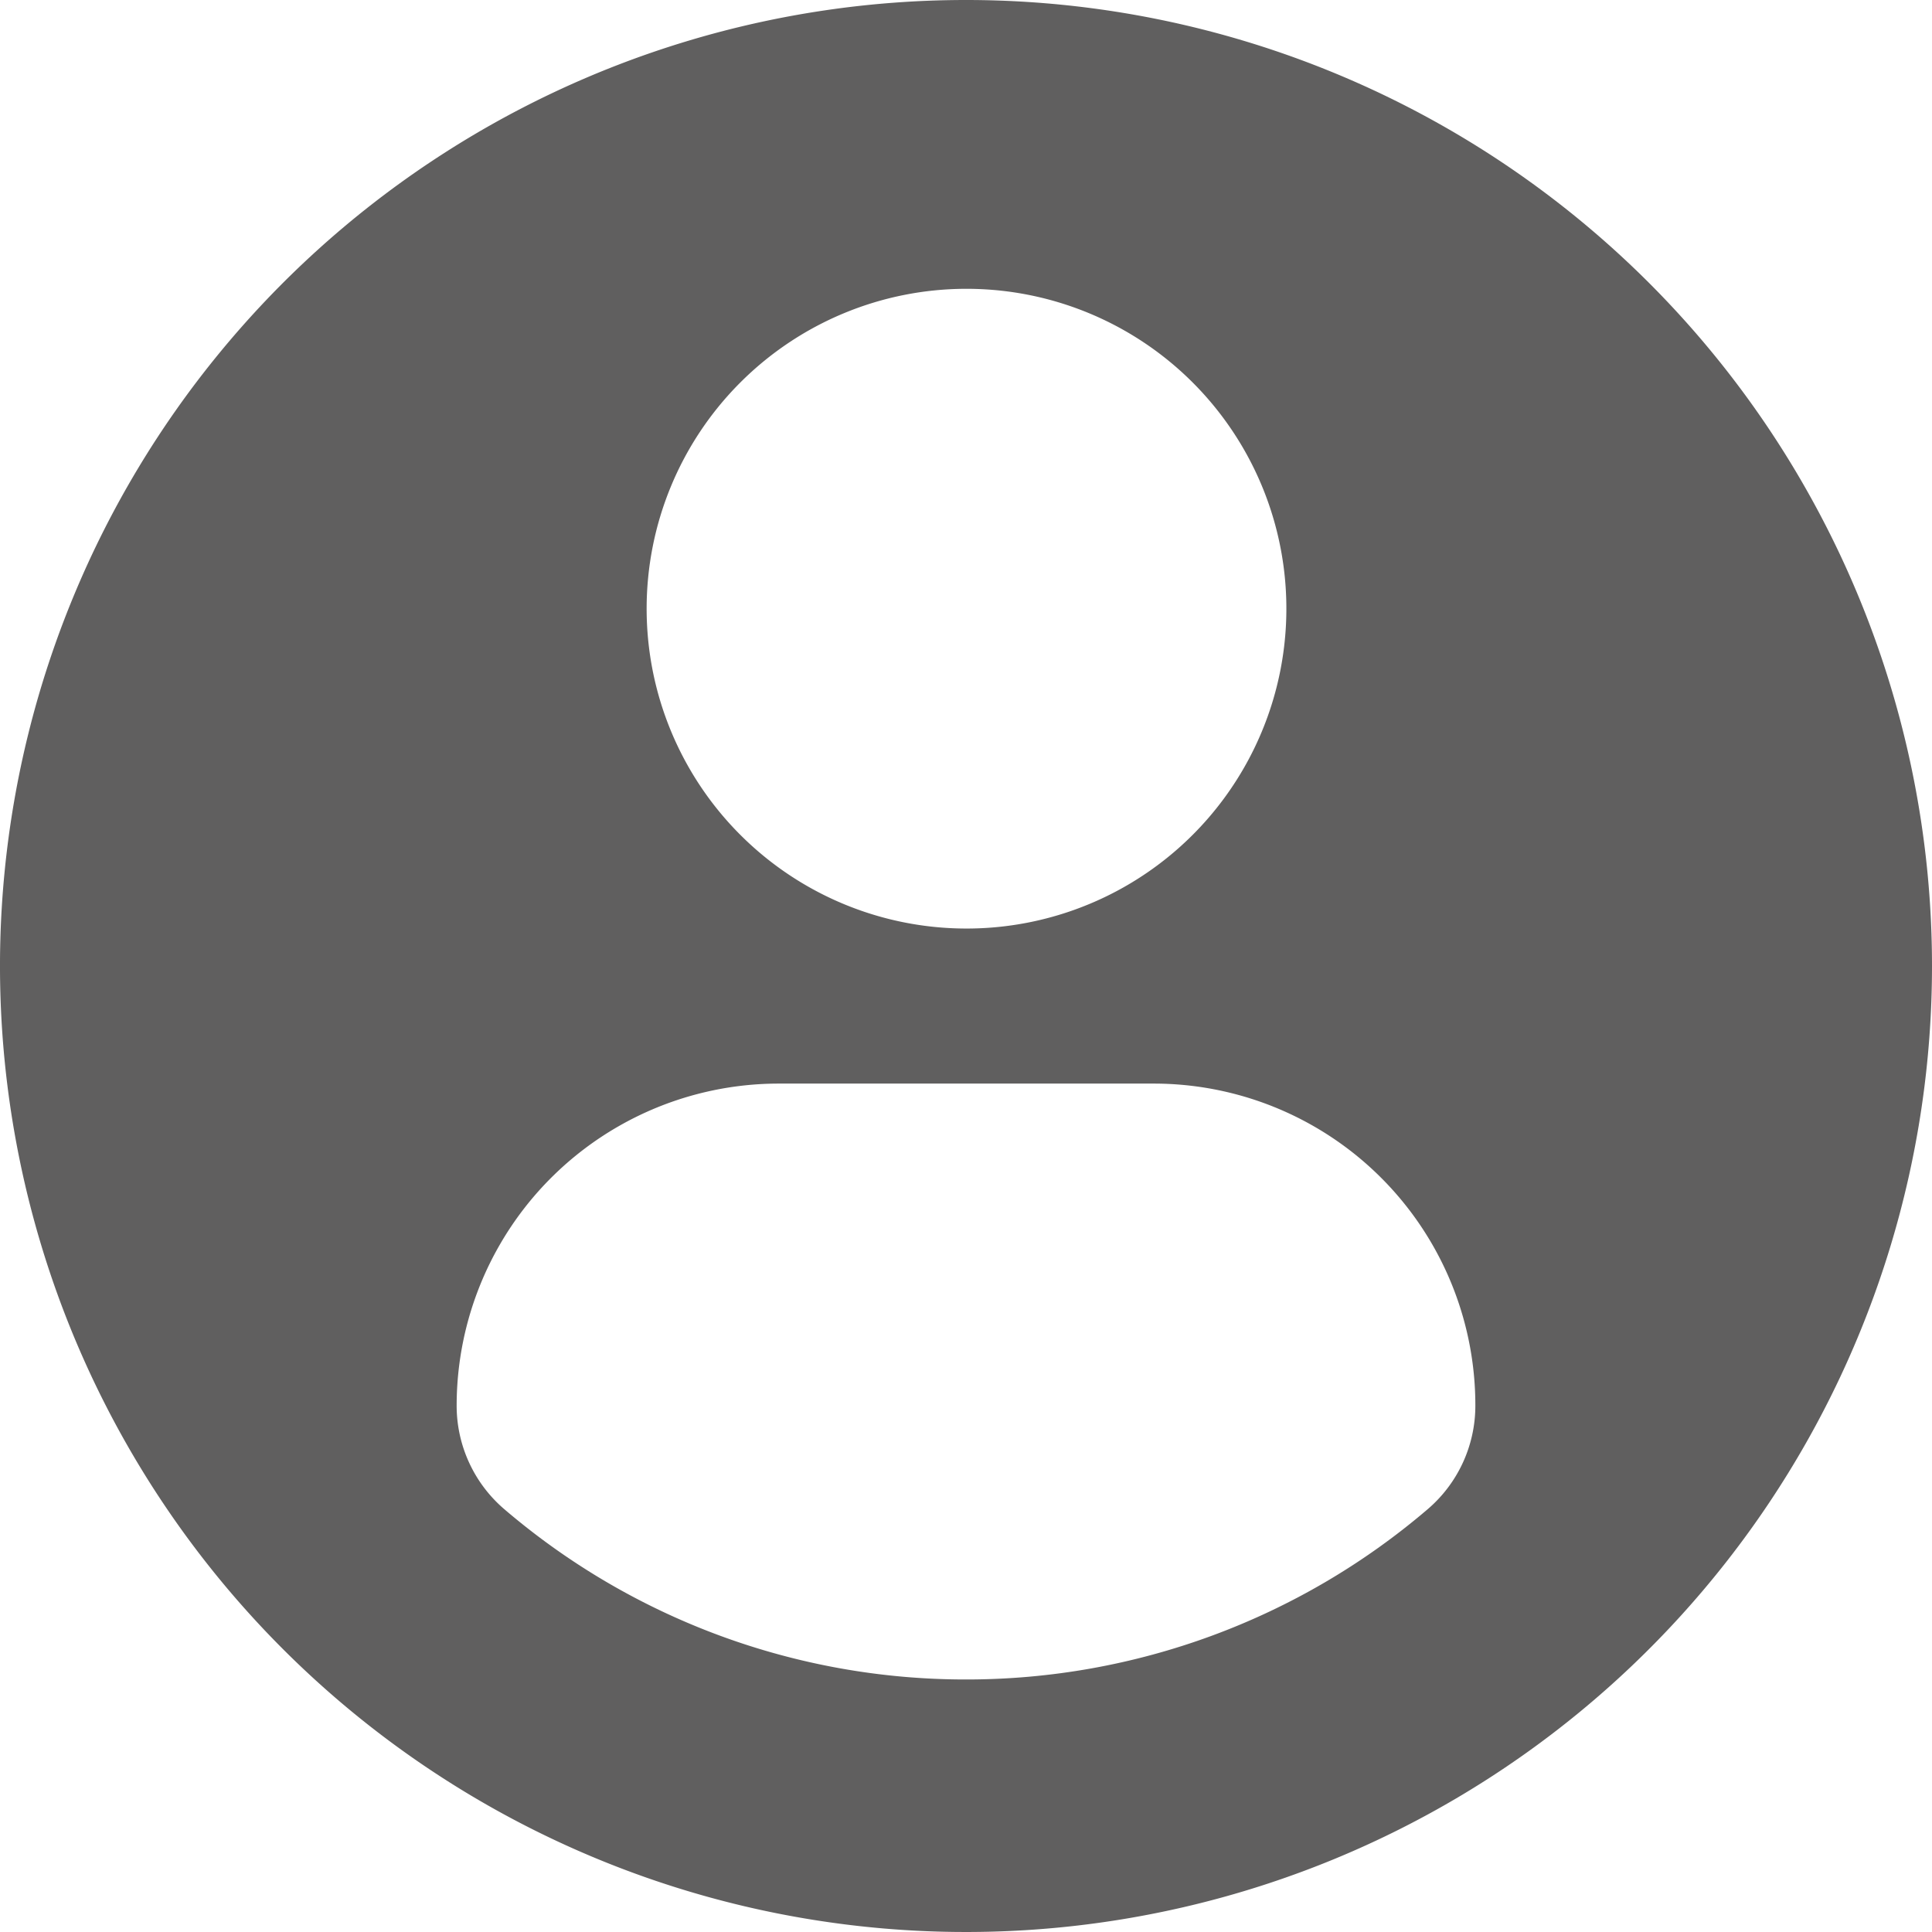 <svg xmlns="http://www.w3.org/2000/svg" width="22.952" height="22.953" viewBox="0 0 22.952 22.953"><defs><style>.a{fill:#605f5f;}</style></defs><path class="a" d="M290.475,402.89a11.476,11.476,0,1,0,11.477,11.475,11.476,11.476,0,0,0-11.477-11.475Zm0,3.431a3.8,3.8,0,1,1-3.793,3.8,3.8,3.8,0,0,1,3.793-3.8Zm0,16.521a8.427,8.427,0,0,1-5.484-2.023,1.618,1.618,0,0,1-.566-1.231,3.827,3.827,0,0,1,3.845-3.825h4.418a3.821,3.821,0,0,1,3.839,3.825,1.617,1.617,0,0,1-.566,1.231,8.429,8.429,0,0,1-5.486,2.023Zm0,0" transform="translate(-279 -402.89)"/></svg>